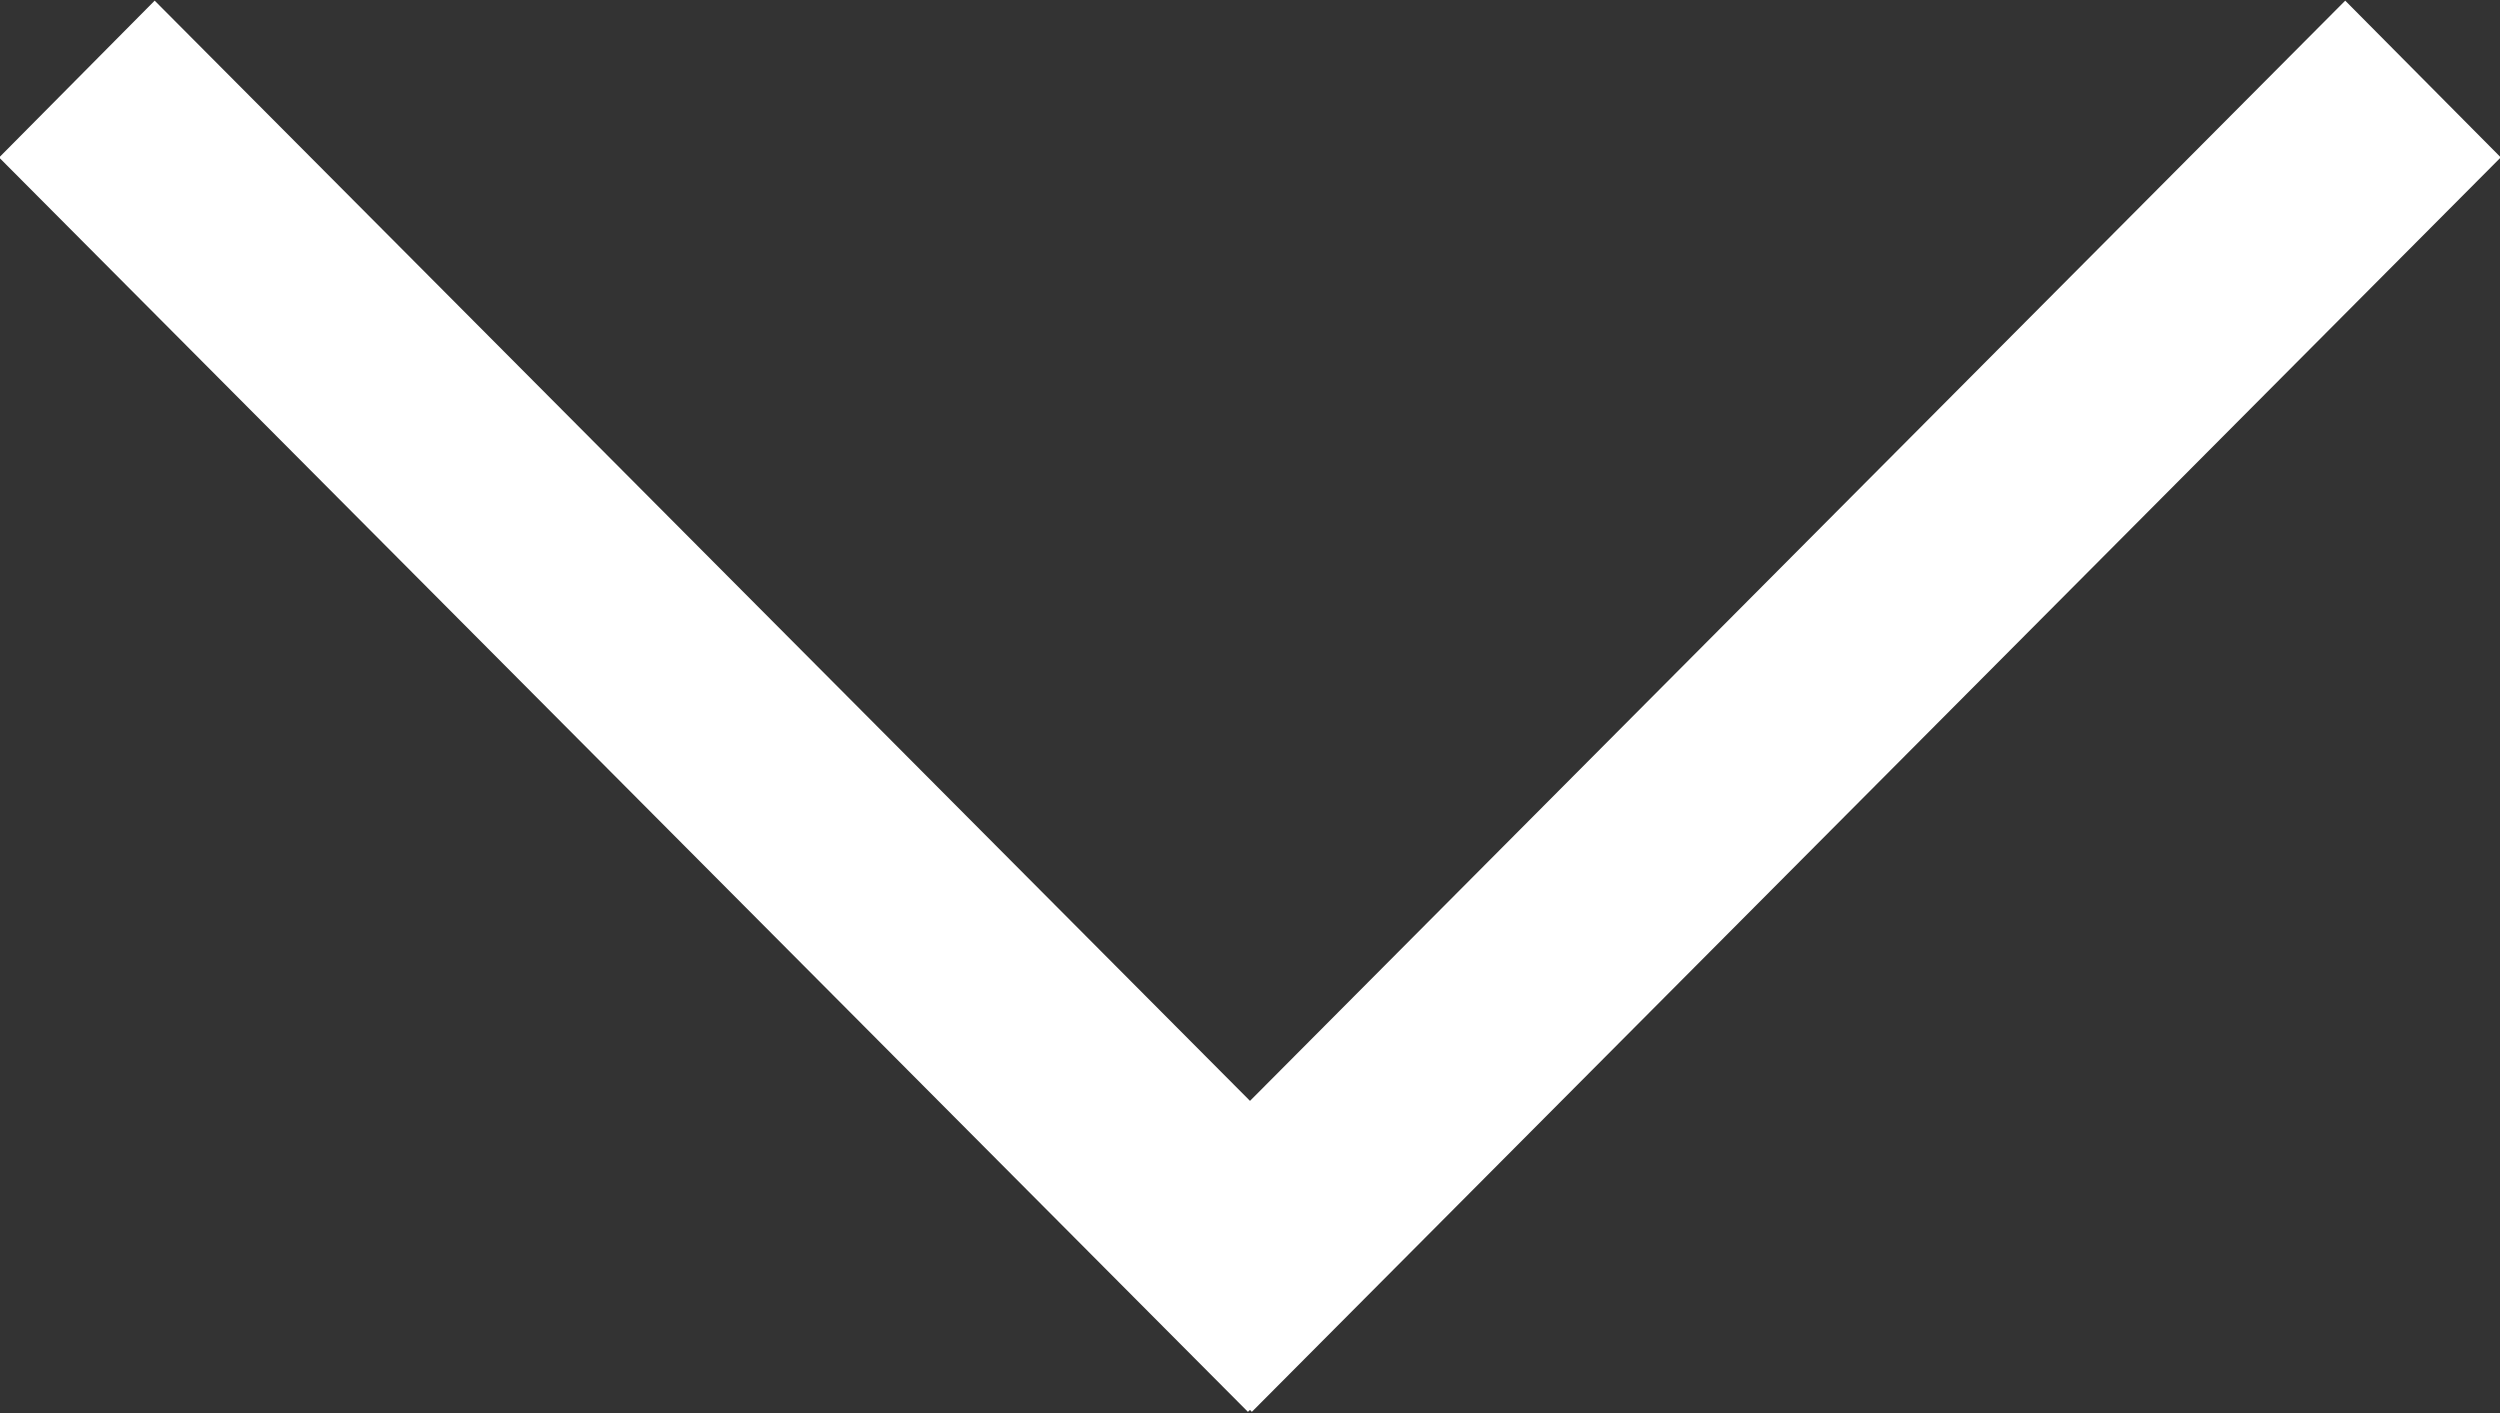 <svg xmlns="http://www.w3.org/2000/svg" xmlns:xlink="http://www.w3.org/1999/xlink" width="23" height="13" viewBox="0 0 23 13"><rect x="0" y="0" width="23" height="13" fill="#333333" stroke="none"/><defs><path id="rhzwa" d="M693.576 564.006l1.431 1.442-11.49 11.541-.017-.018-.019.018-11.489-11.54 1.431-1.443 10.077 10.122z"/></defs><g><g transform="translate(-672 -564)"><use fill="#fff" xlink:href="#rhzwa"/></g></g></svg>